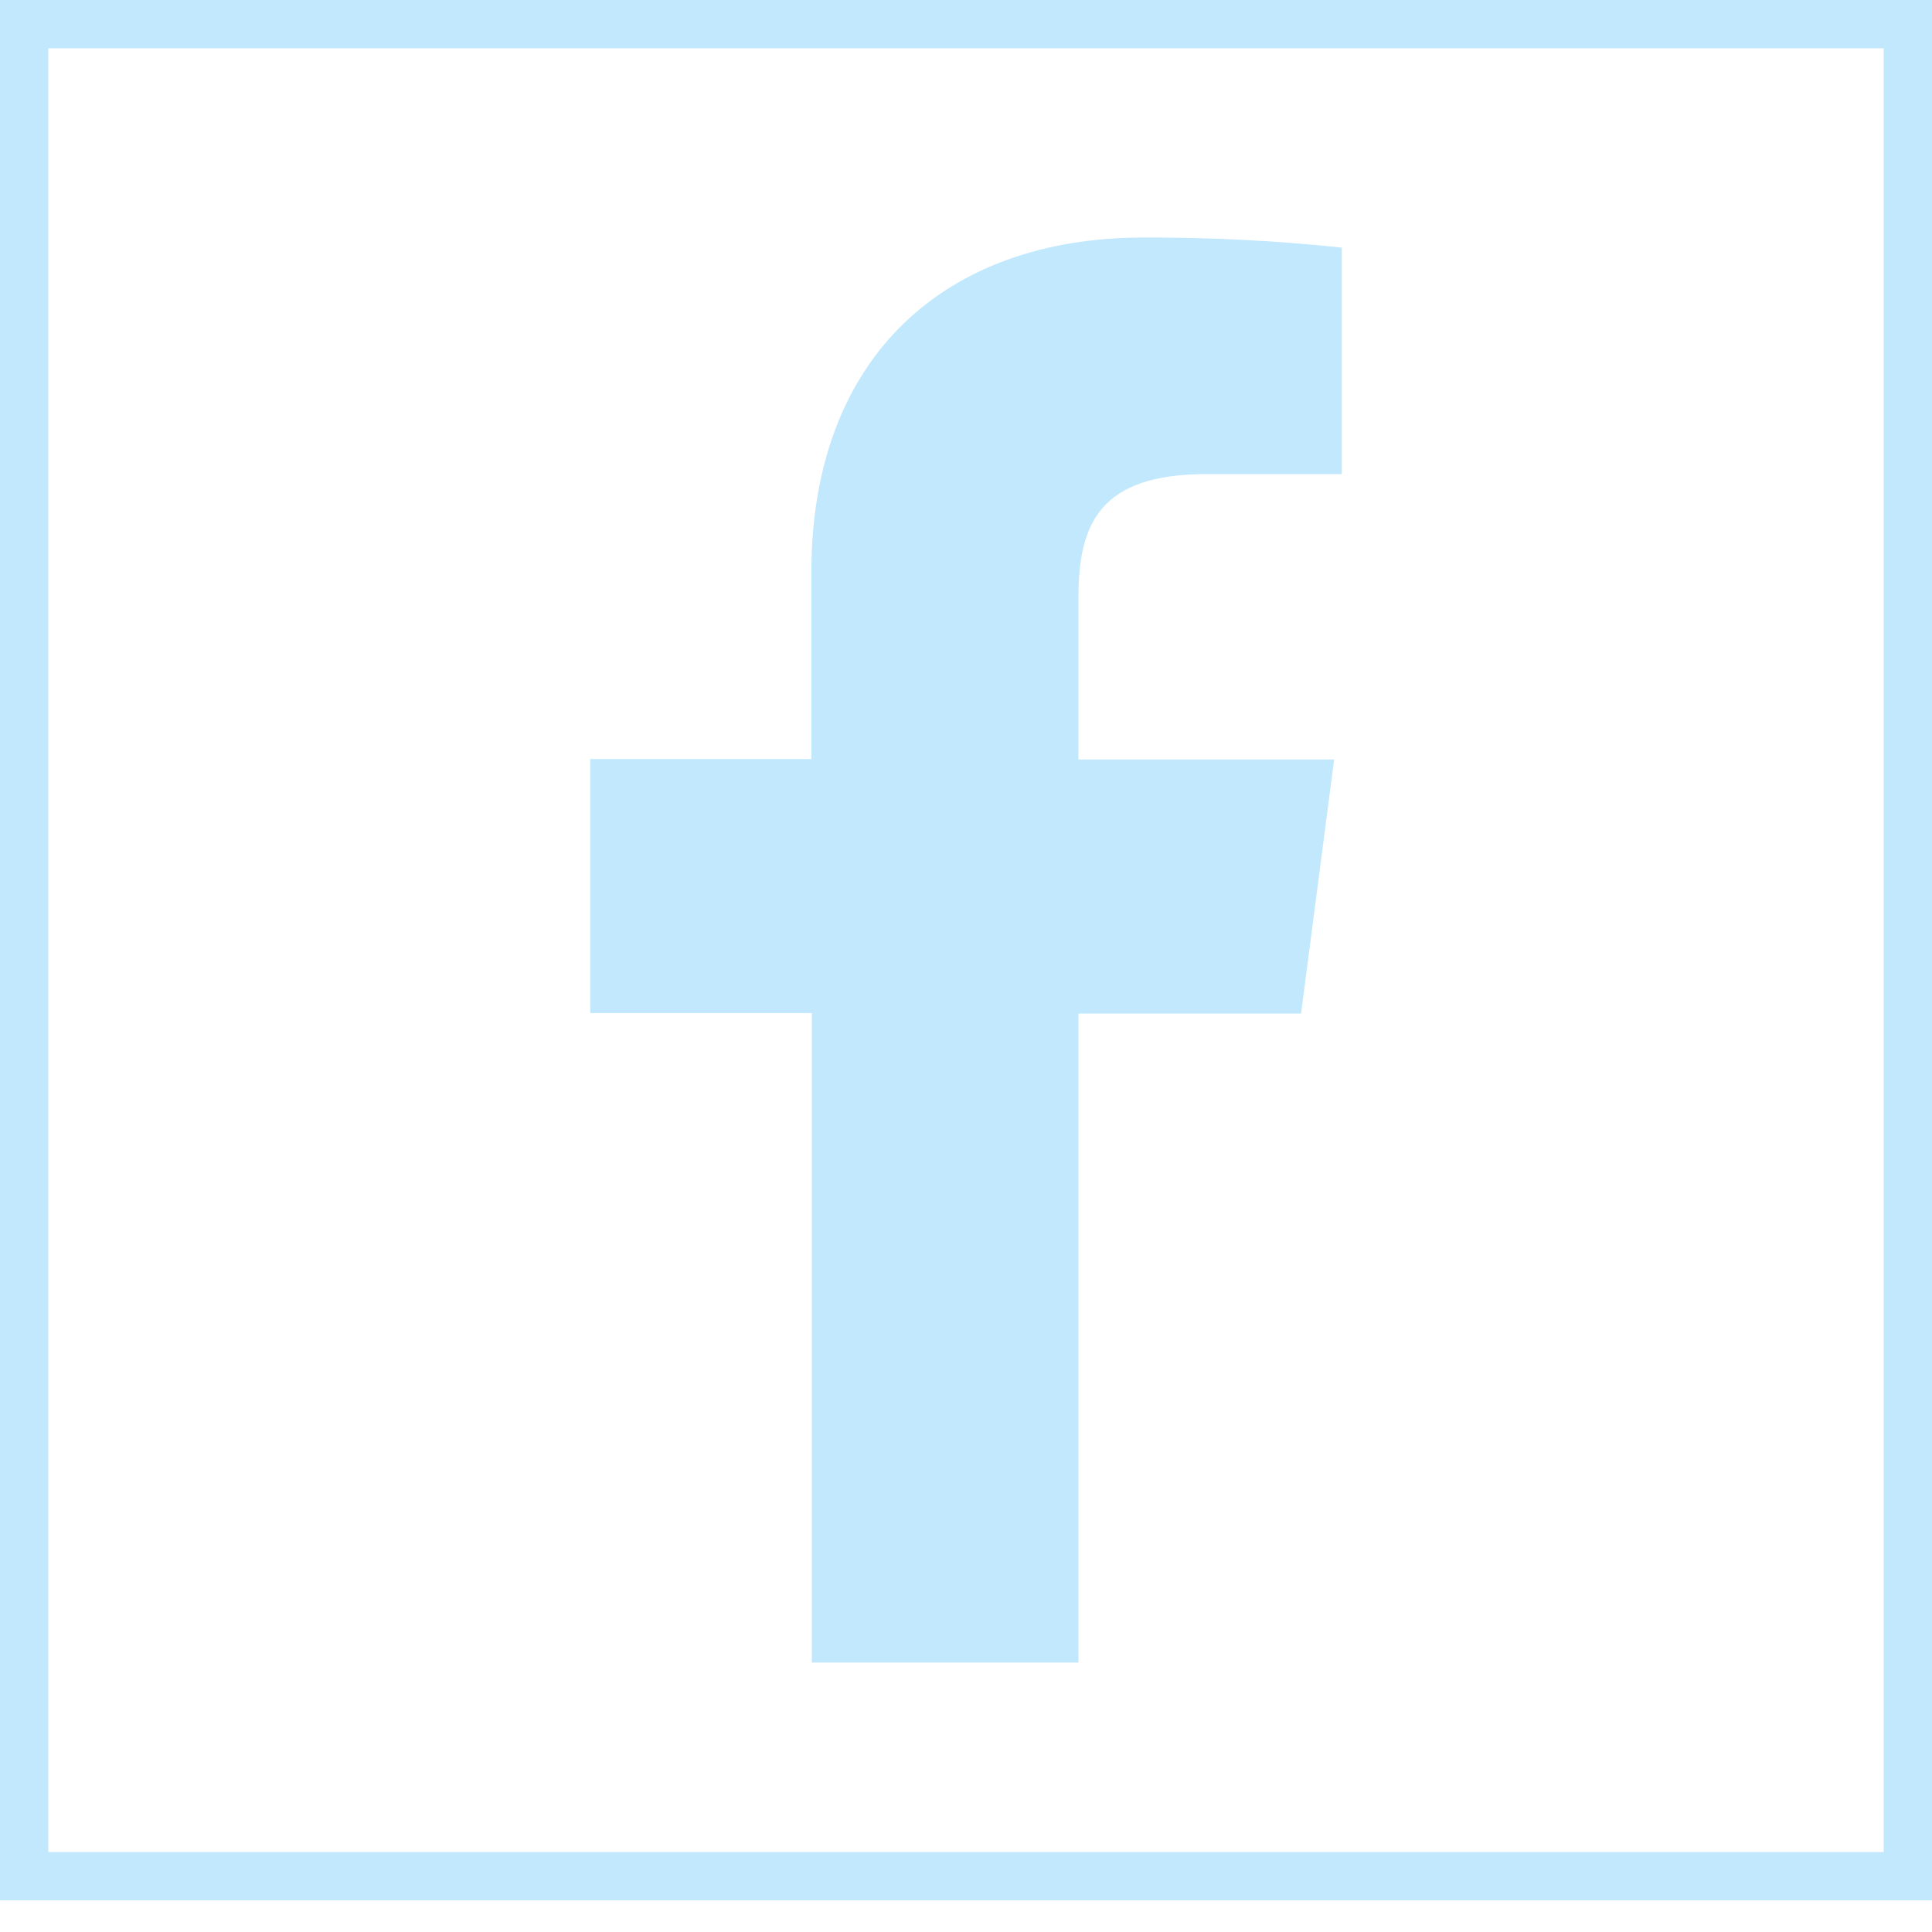<svg width="40" height="40" viewBox="0 0 40 40" fill="none" xmlns="http://www.w3.org/2000/svg">
<path d="M22.328 34.421V20.985H26.937L27.622 15.725H22.328V12.374C22.328 10.856 22.758 9.816 24.973 9.816H27.78V5.126C26.414 4.982 25.042 4.913 23.668 4.918C19.595 4.918 16.798 7.364 16.798 11.854V15.715H12.22V20.975H16.808V34.421H22.328Z" fill="#C2E8FD"/>
<rect x="0.5" y="0.5" width="39" height="38.344" stroke="#C2E8FD"/>
</svg>
